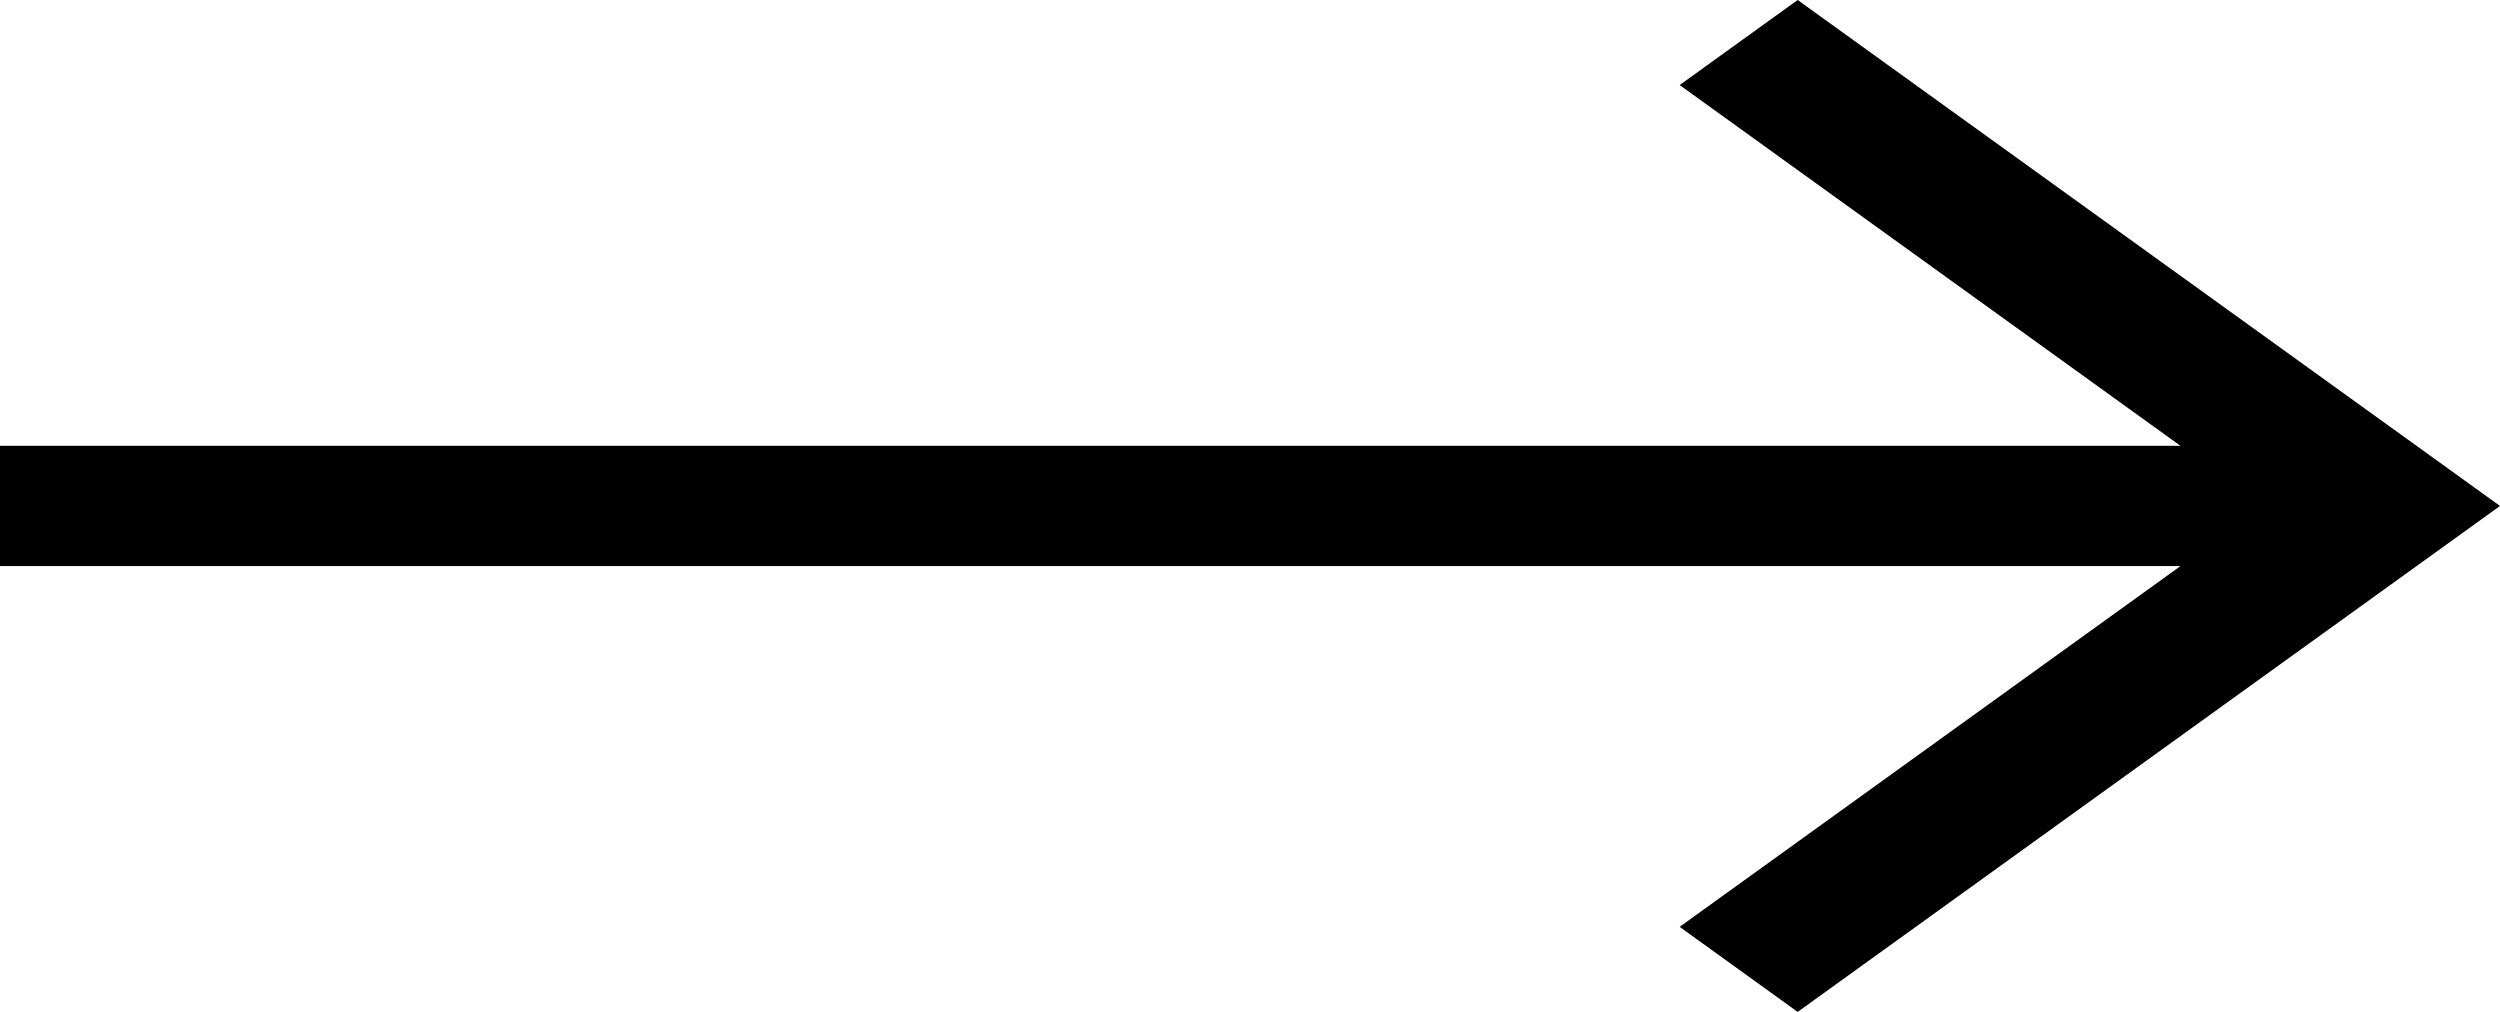<svg width="42" height="17" viewBox="0 0 42 17" fill="none" xmlns="http://www.w3.org/2000/svg">
<path d="M30.201 17L42 8.5L30.201 0L28.218 1.429L36.632 7.49L0 7.49V9.51L36.632 9.51L28.218 15.571L30.201 17Z" fill="black"/>
</svg>
